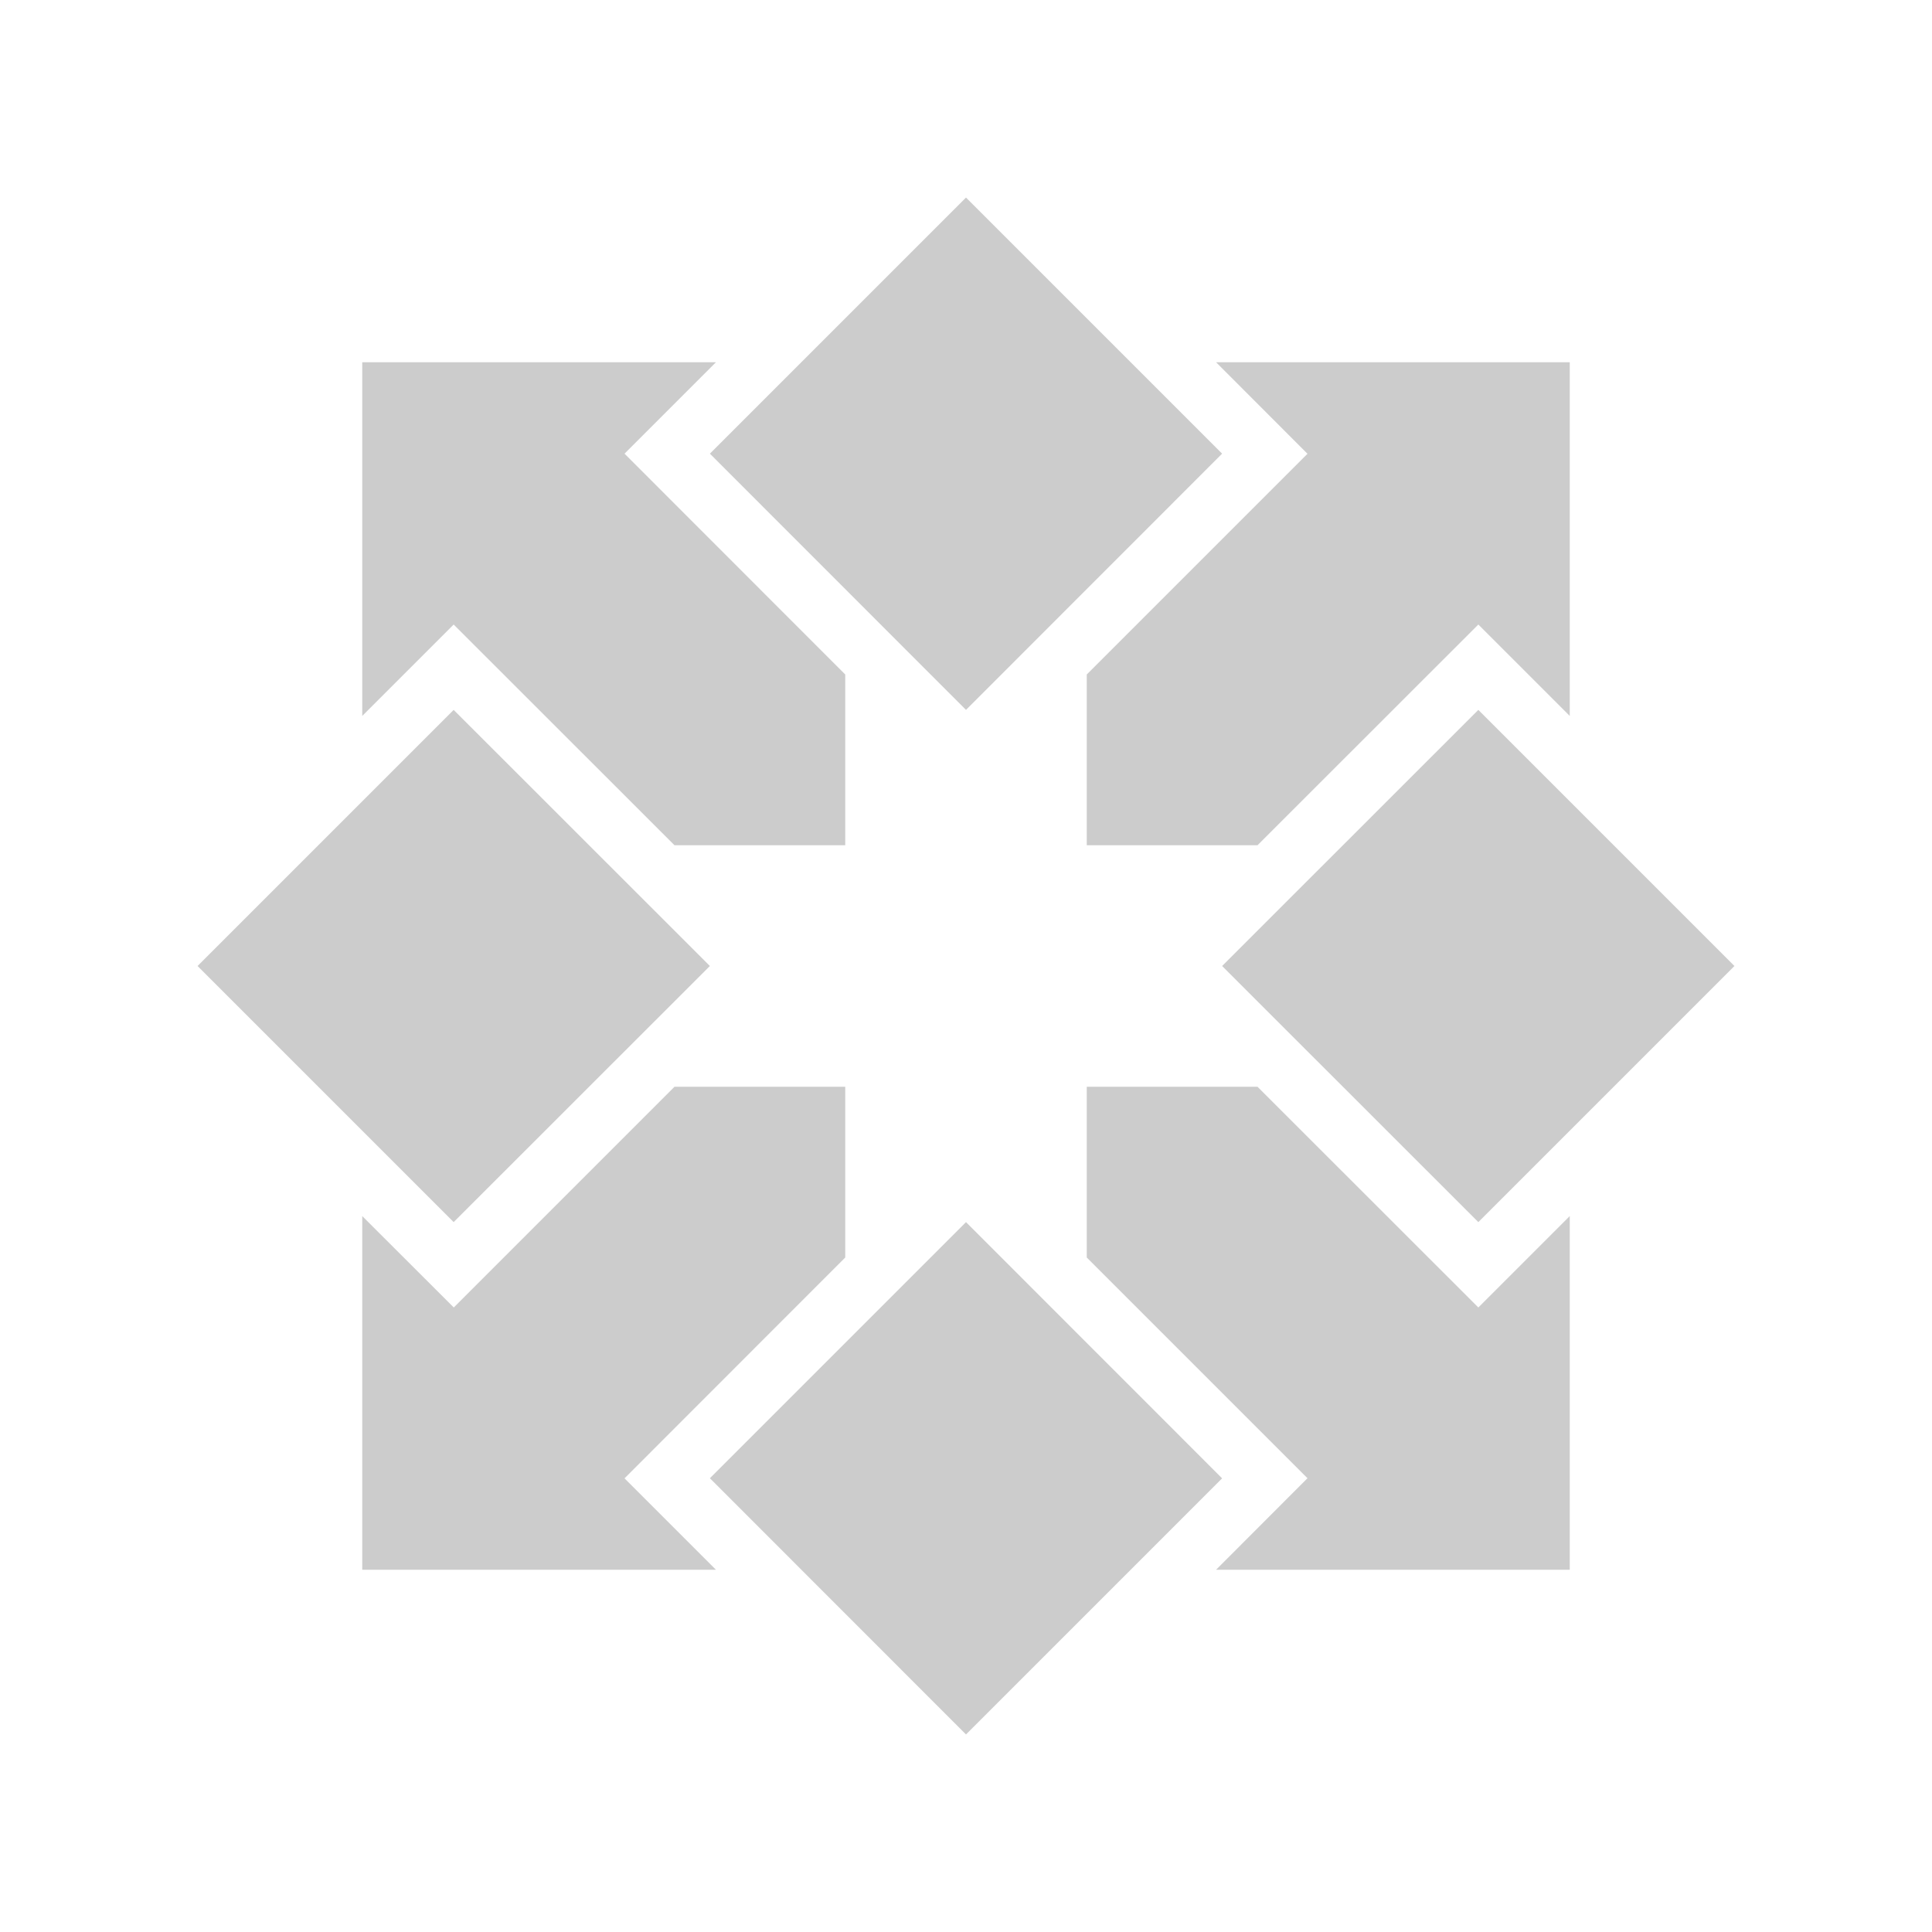 <svg xmlns="http://www.w3.org/2000/svg" viewBox="0 0 16 16"><path fill="#ccc" d="M13 3v2.929l-.757-.757L10.414 7H9V5.586l1.828-1.828L10.071 3H13zM7 9H5.586l-1.828 1.828L3 10.071V13h2.929l-.757-.757L7 10.414V9zm5.243 1.828L10.414 9H9v1.414l1.828 1.828-.757.758H13v-2.929l-.757.757zM5.172 3.757 5.929 3H3v2.929l.757-.757L5.586 7H7V5.586L5.172 3.757zm4.949 0L8 1.636 5.879 3.757 8 5.879l2.121-2.122zm0 8.486L8 10.121l-2.121 2.121L8 14.364l2.121-2.121zm2.122-2.122L14.364 8l-2.121-2.121L10.121 8l2.122 2.121zm-8.486 0L5.879 8 3.757 5.879 1.636 8l2.121 2.121z"/></svg>